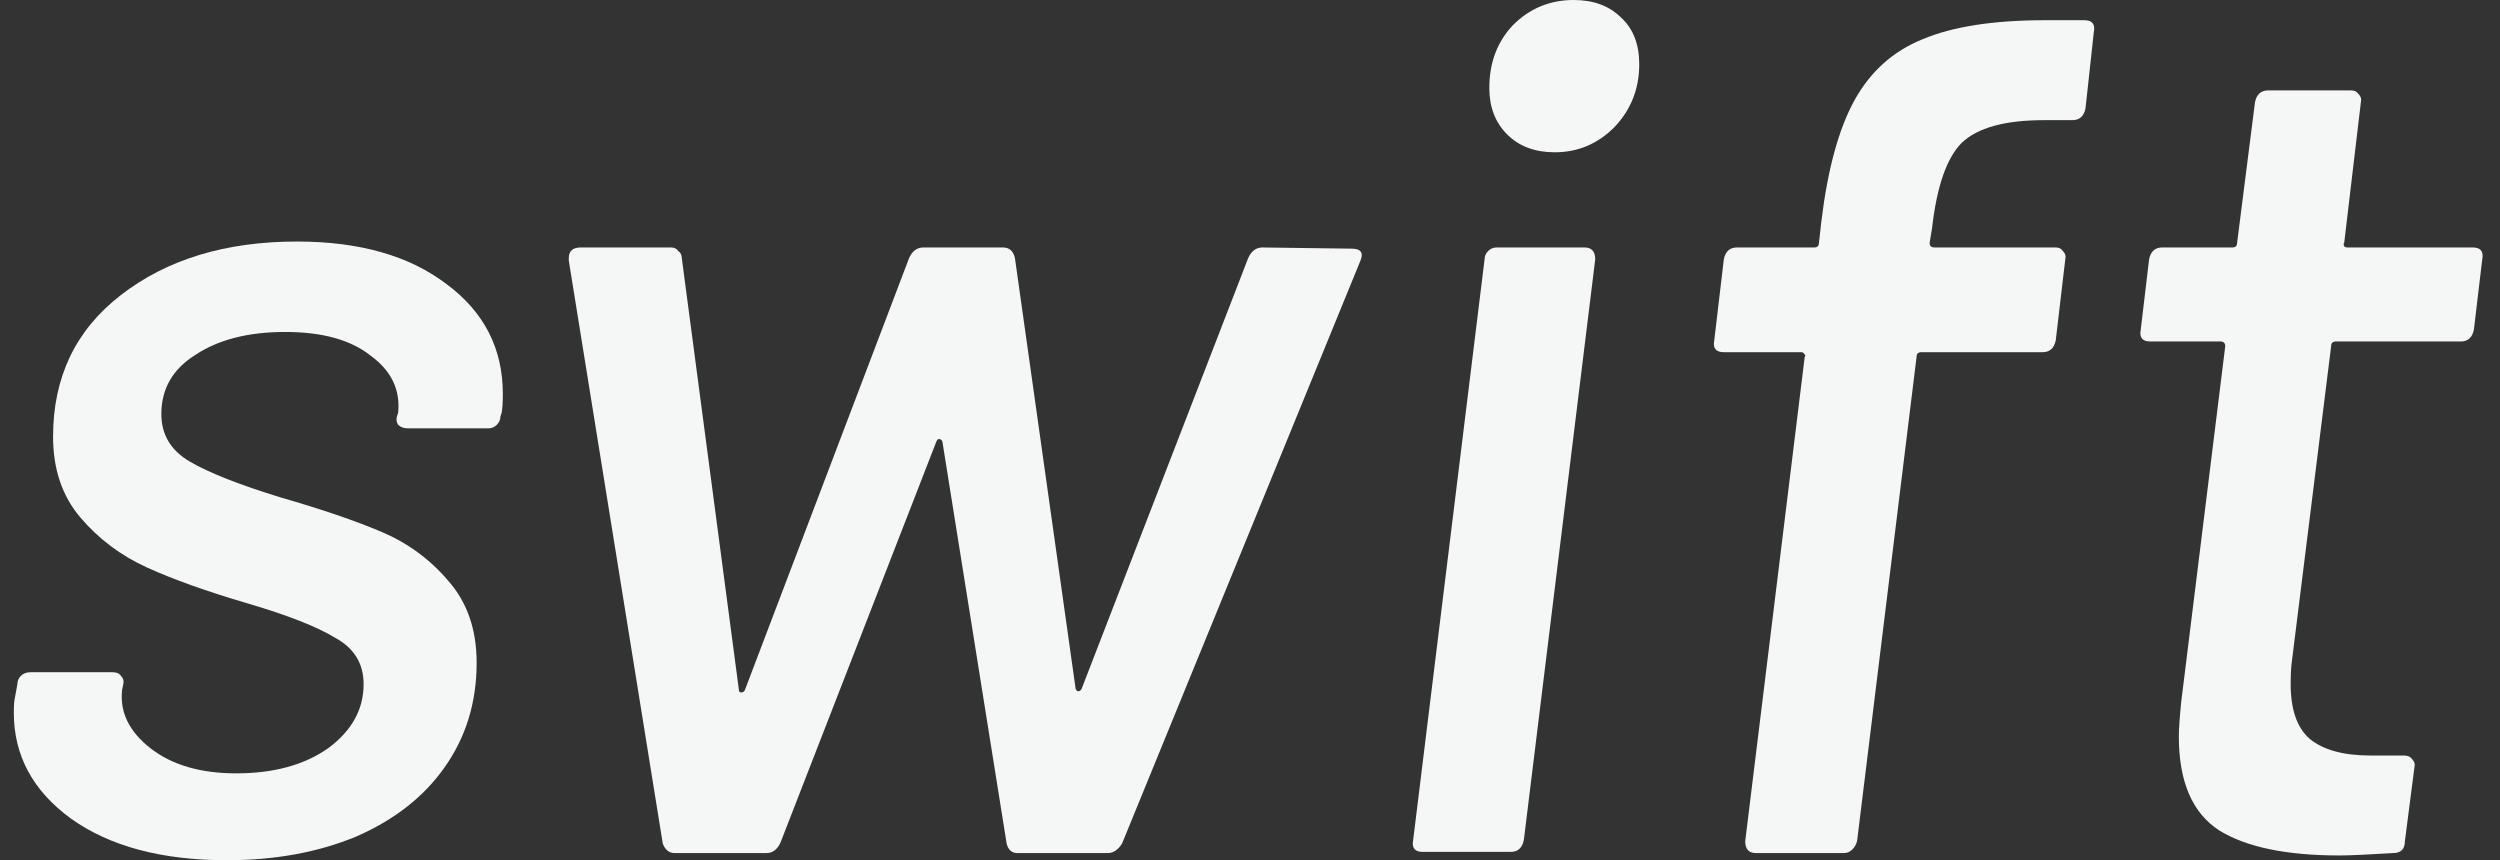 <svg width="93" height="32" viewBox="0 0 93 32" fill="none" xmlns="http://www.w3.org/2000/svg">
<rect x="0" y="0" width="93" height="32" fill="#333333" stroke="none"/>
<path d="M92.029 12.26C91.97 12.555 91.808 12.703 91.542 12.703H86.895C86.777 12.703 86.718 12.762 86.718 12.88L85.257 24.608C85.228 24.815 85.213 25.095 85.213 25.45C85.213 26.394 85.449 27.072 85.921 27.485C86.423 27.898 87.175 28.105 88.178 28.105H89.418C89.565 28.105 89.668 28.149 89.728 28.238C89.816 28.326 89.846 28.43 89.816 28.548L89.462 31.292C89.462 31.587 89.314 31.734 89.019 31.734C88.075 31.793 87.411 31.823 87.028 31.823C85.051 31.823 83.561 31.513 82.557 30.893C81.554 30.244 81.053 29.079 81.053 27.397C81.053 27.131 81.082 26.703 81.141 26.113L82.779 12.88C82.779 12.762 82.72 12.703 82.602 12.703H79.99C79.695 12.703 79.577 12.555 79.636 12.26L79.946 9.649C80.005 9.354 80.167 9.206 80.433 9.206H83.044C83.162 9.206 83.221 9.147 83.221 9.029L83.885 3.806C83.944 3.511 84.106 3.364 84.372 3.364H87.47C87.588 3.364 87.677 3.408 87.736 3.496C87.824 3.585 87.854 3.688 87.824 3.806L87.205 9.029C87.175 9.059 87.175 9.103 87.205 9.162C87.234 9.191 87.278 9.206 87.338 9.206H91.985C92.28 9.206 92.398 9.354 92.339 9.649L92.029 12.26Z" fill="#F5F6F6"/>
<path d="M76.031 4.47C74.586 4.47 73.568 4.751 72.978 5.311C72.417 5.872 72.048 6.934 71.871 8.498L71.782 9.029C71.782 9.147 71.841 9.206 71.96 9.206H76.474C76.592 9.206 76.681 9.25 76.74 9.339C76.828 9.427 76.858 9.531 76.828 9.649L76.474 12.658C76.415 12.953 76.253 13.101 75.987 13.101H71.473C71.355 13.101 71.296 13.16 71.296 13.278L69.083 31.292C69.053 31.41 68.994 31.513 68.906 31.602C68.817 31.69 68.714 31.734 68.596 31.734H65.32C65.055 31.734 64.922 31.587 64.922 31.292L67.135 13.278C67.165 13.248 67.165 13.219 67.135 13.189C67.106 13.13 67.061 13.101 67.002 13.101H64.126C63.831 13.101 63.712 12.953 63.771 12.658L64.126 9.649C64.184 9.354 64.347 9.206 64.612 9.206H67.489C67.607 9.206 67.666 9.147 67.666 9.029L67.755 8.232C67.991 6.285 68.404 4.78 68.994 3.718C69.584 2.656 70.425 1.903 71.517 1.461C72.638 0.988 74.158 0.752 76.076 0.752H77.536C77.831 0.752 77.949 0.9 77.89 1.195L77.581 4.028C77.522 4.323 77.359 4.47 77.094 4.47H76.031Z" fill="#F5F6F6"/>
<path d="M57.837 5.665C57.1 5.665 56.51 5.444 56.067 5.001C55.624 4.559 55.403 3.983 55.403 3.275C55.403 2.331 55.698 1.549 56.288 0.929C56.908 0.31 57.66 0 58.545 0C59.283 0 59.873 0.221 60.316 0.664C60.758 1.077 60.98 1.652 60.98 2.39C60.98 3.305 60.67 4.087 60.05 4.736C59.431 5.355 58.693 5.665 57.837 5.665ZM52.925 31.69C52.629 31.69 52.511 31.543 52.57 31.248L55.226 9.649C55.226 9.531 55.27 9.427 55.359 9.339C55.447 9.25 55.551 9.206 55.669 9.206H58.944C59.209 9.206 59.342 9.354 59.342 9.649L56.687 31.248C56.628 31.543 56.465 31.69 56.2 31.69H52.925Z" fill="#F5F6F6"/>
<path d="M25.098 31.734C24.891 31.734 24.744 31.616 24.655 31.38L21.159 9.693V9.604C21.159 9.339 21.306 9.206 21.601 9.206H24.965C25.083 9.206 25.172 9.25 25.231 9.339C25.319 9.398 25.363 9.486 25.363 9.604L27.488 25.671C27.488 25.73 27.517 25.759 27.576 25.759C27.636 25.759 27.68 25.73 27.709 25.671L33.817 9.604C33.935 9.339 34.112 9.206 34.348 9.206H37.314C37.55 9.206 37.697 9.339 37.756 9.604L40.014 25.627C40.043 25.686 40.073 25.715 40.102 25.715C40.161 25.715 40.205 25.686 40.235 25.627L46.431 9.604C46.549 9.339 46.726 9.206 46.962 9.206L50.282 9.25C50.636 9.25 50.739 9.413 50.592 9.737L41.74 31.38C41.592 31.616 41.415 31.734 41.209 31.734H37.845C37.638 31.734 37.505 31.616 37.447 31.38L35.056 16.42C35.027 16.361 34.983 16.332 34.924 16.332C34.894 16.332 34.865 16.361 34.835 16.42L29.037 31.336C28.919 31.602 28.742 31.734 28.506 31.734H25.098Z" fill="#F5F6F6"/>
<path d="M8.436 32C6.017 32 4.084 31.484 2.638 30.451C1.222 29.418 0.514 28.105 0.514 26.512C0.514 26.246 0.528 26.054 0.558 25.936L0.647 25.45C0.647 25.331 0.691 25.228 0.779 25.14C0.868 25.051 0.986 25.007 1.133 25.007H4.187C4.335 25.007 4.438 25.051 4.497 25.14C4.586 25.228 4.615 25.331 4.586 25.45L4.541 25.671C4.453 26.497 4.807 27.22 5.604 27.84C6.4 28.459 7.463 28.769 8.79 28.769C10.177 28.769 11.313 28.459 12.198 27.84C13.084 27.19 13.526 26.394 13.526 25.45C13.526 24.682 13.172 24.107 12.464 23.723C11.785 23.31 10.694 22.882 9.189 22.44C7.684 21.997 6.445 21.555 5.471 21.112C4.497 20.669 3.671 20.05 2.992 19.253C2.314 18.456 1.974 17.453 1.974 16.243C1.974 14.03 2.815 12.275 4.497 10.976C6.209 9.649 8.392 8.985 11.048 8.985C13.379 8.985 15.238 9.516 16.624 10.578C18.011 11.611 18.705 12.968 18.705 14.65C18.705 14.975 18.69 15.211 18.66 15.358L18.616 15.491C18.616 15.609 18.572 15.712 18.483 15.801C18.395 15.889 18.291 15.934 18.174 15.934H15.164C15.016 15.934 14.898 15.889 14.81 15.801C14.751 15.712 14.736 15.609 14.765 15.491L14.81 15.358C14.898 14.503 14.559 13.794 13.792 13.234C13.054 12.644 11.992 12.349 10.605 12.349C9.248 12.349 8.141 12.629 7.286 13.19C6.43 13.721 6.002 14.458 6.002 15.402C6.002 16.17 6.356 16.76 7.064 17.173C7.772 17.586 8.894 18.029 10.428 18.501C11.962 18.943 13.216 19.371 14.19 19.784C15.164 20.197 15.99 20.802 16.669 21.599C17.377 22.396 17.731 23.414 17.731 24.653C17.731 26.128 17.332 27.427 16.536 28.548C15.769 29.64 14.677 30.495 13.261 31.115C11.844 31.705 10.236 32 8.436 32Z" fill="#F5F6F6"/>
</svg>
